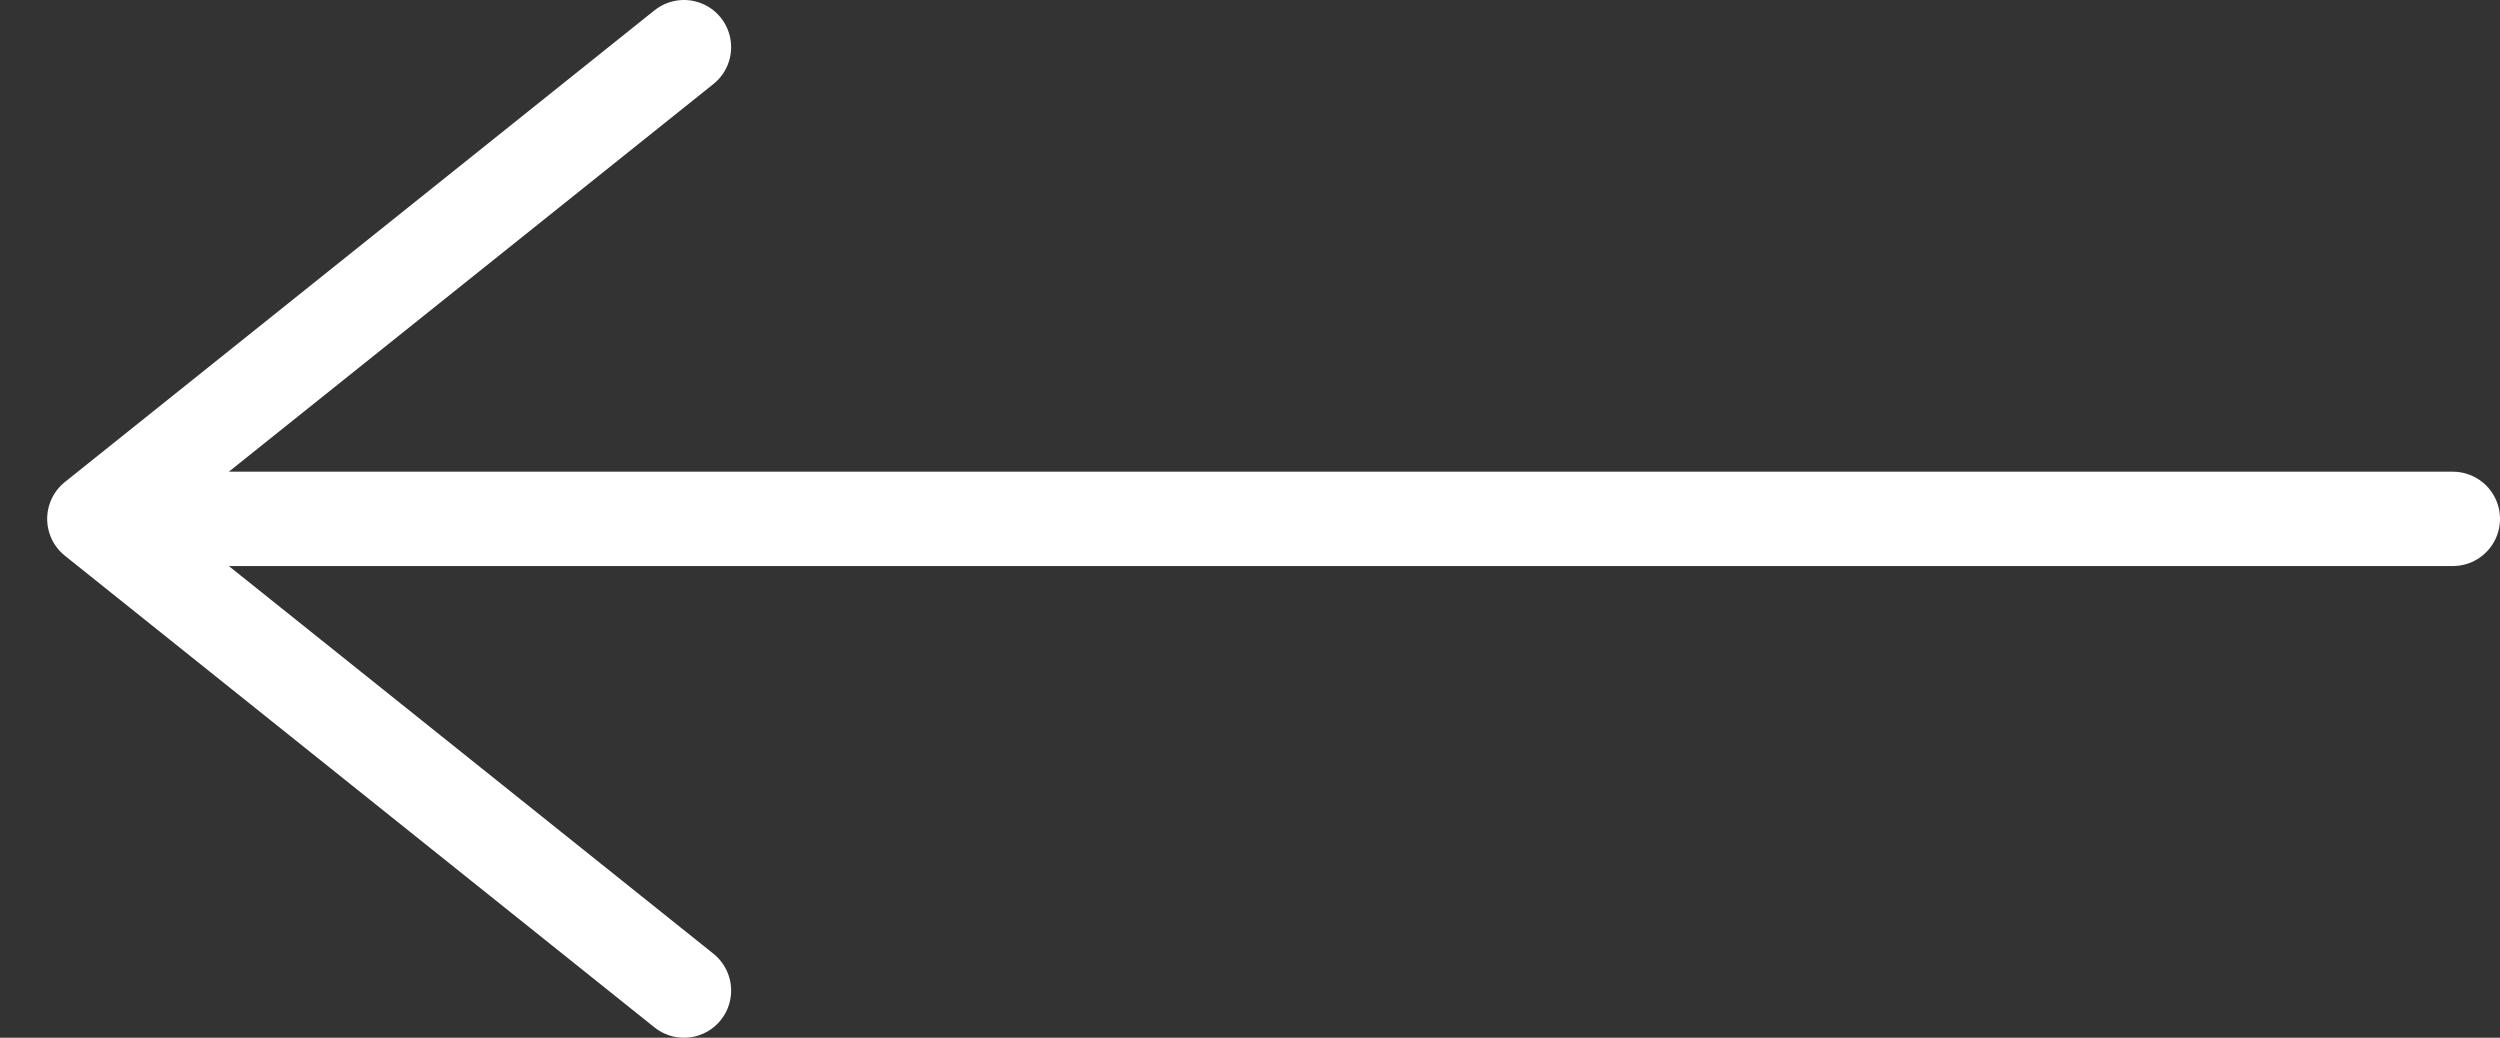 <svg width="53" height="22" viewBox="0 0 53 22" fill="none" xmlns="http://www.w3.org/2000/svg">
<rect x="0" y="0" width="53" height="22" fill="#333333" stroke="none"/>
<path d="M52 11L2 11M2 11L14.5 21M2 11L14.5 1" stroke="white" stroke-width="2" stroke-linecap="round"/>
</svg>
